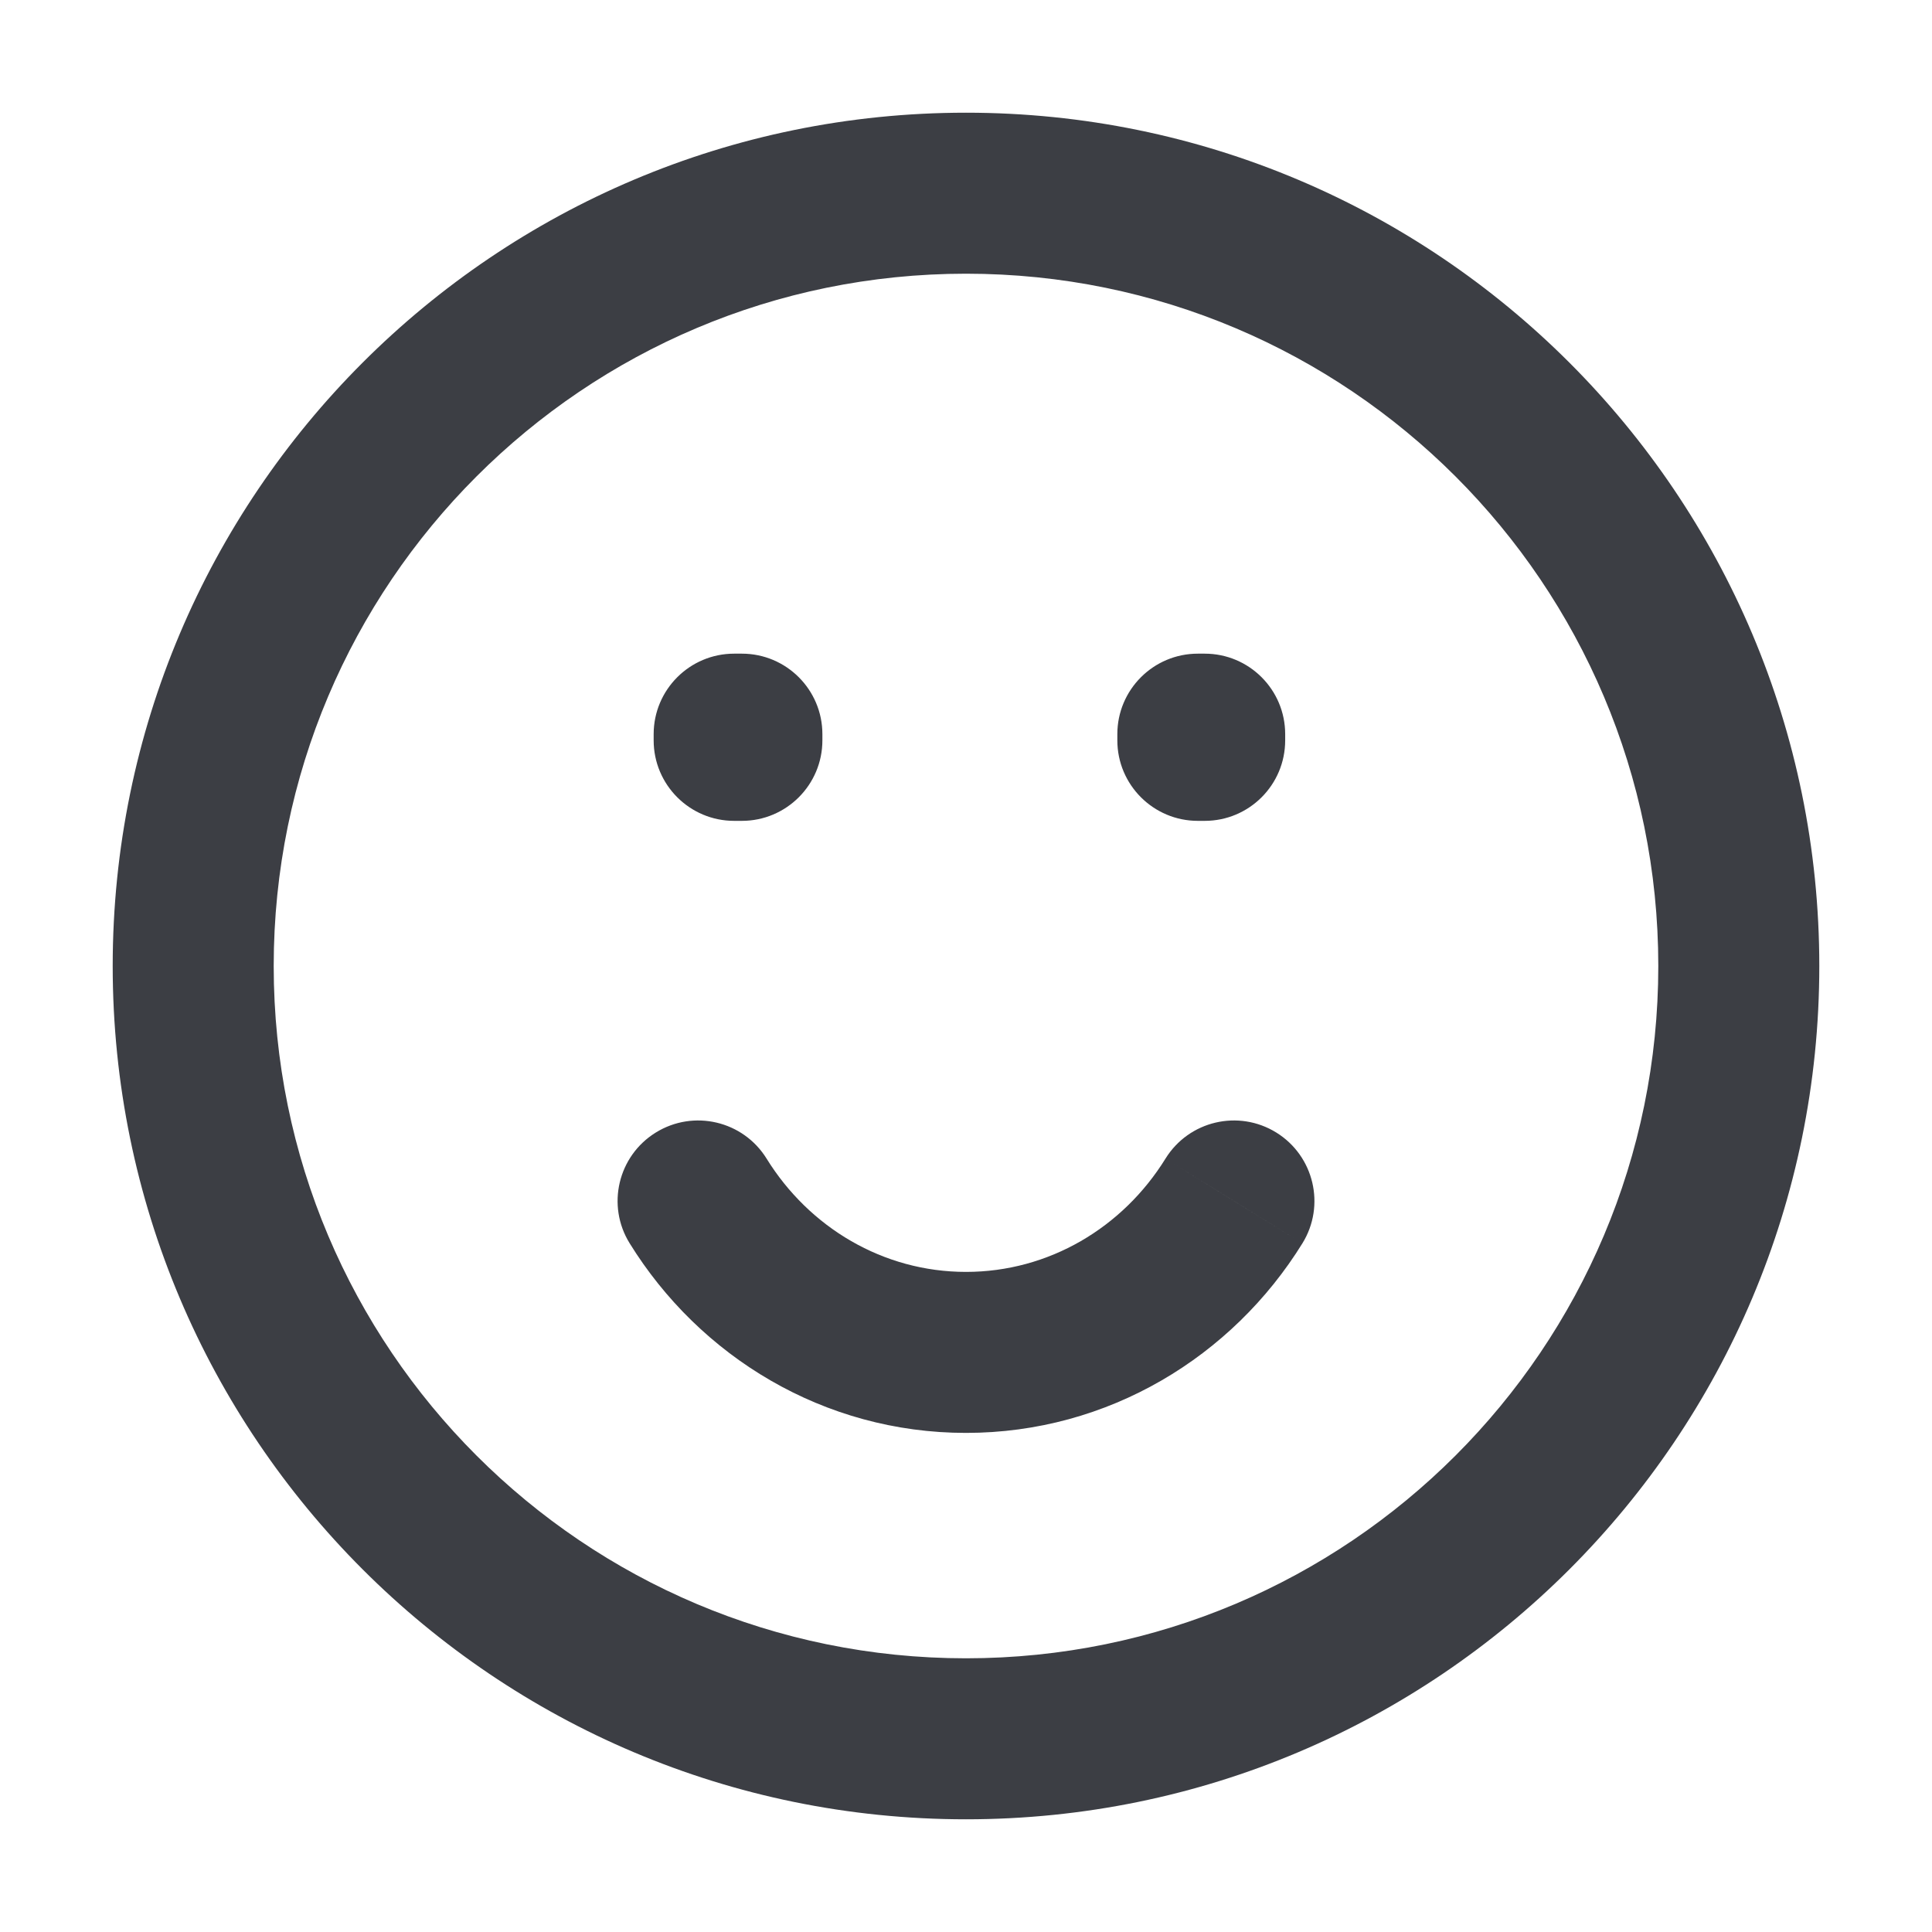 <svg width="24" height="24" viewBox="0 0 24 24" fill="none" xmlns="http://www.w3.org/2000/svg">
<path d="M9.12 9.12V8.12C8.568 8.12 8.12 8.568 8.12 9.12H9.12ZM9.216 9.12H10.216C10.216 8.568 9.768 8.12 9.216 8.12V9.12ZM14.88 9.12V8.12C14.328 8.12 13.88 8.568 13.88 9.12H14.88ZM14.965 9.12H15.965C15.965 8.568 15.518 8.12 14.965 8.12V9.12ZM9.216 9.197V10.197C9.768 10.197 10.216 9.749 10.216 9.197H9.216ZM9.12 9.197H8.12C8.12 9.749 8.568 10.197 9.12 10.197V9.197ZM14.965 9.197V10.197C15.518 10.197 15.965 9.749 15.965 9.197H14.965ZM14.88 9.197H13.88C13.88 9.749 14.328 10.197 14.88 10.197V9.197ZM9.523 14.393C9.232 13.923 8.616 13.778 8.146 14.069C7.676 14.36 7.531 14.976 7.822 15.445L9.523 14.393ZM16.179 15.445C16.469 14.976 16.324 14.36 15.855 14.069C15.385 13.778 14.769 13.923 14.478 14.393L16.179 15.445ZM21.6 12H20.6C20.6 16.75 16.75 20.6 12 20.6V21.6V22.6C17.855 22.6 22.6 17.854 22.6 12H21.6ZM12 21.6V20.6C7.251 20.6 3.4 16.75 3.4 12H2.4H1.4C1.4 17.854 6.146 22.6 12 22.6V21.6ZM2.4 12H3.4C3.4 7.25 7.251 3.4 12 3.4V2.4V1.4C6.146 1.4 1.4 6.146 1.4 12H2.4ZM12 2.4V3.4C16.75 3.4 20.6 7.25 20.6 12H21.6H22.6C22.6 6.146 17.855 1.4 12 1.4V2.4ZM9.12 9.12V10.12H9.216V9.12V8.12H9.12V9.12ZM14.88 9.12V10.12H14.965V9.12V8.12H14.88V9.12ZM9.216 9.12H8.216V9.197H9.216H10.216V9.12H9.216ZM9.216 9.197V8.197H9.12V9.197V10.197H9.216V9.197ZM9.12 9.197H10.12V9.12H9.12H8.12V9.197H9.12ZM14.965 9.12H13.965V9.197H14.965H15.965V9.12H14.965ZM14.965 9.197V8.197H14.88V9.197V10.197H14.965V9.197ZM14.88 9.197H15.88V9.12H14.88H13.88V9.197H14.88ZM12 16.8V15.8C10.971 15.8 10.053 15.249 9.523 14.393L8.672 14.919L7.822 15.445C8.692 16.851 10.232 17.8 12 17.8V16.8ZM15.328 14.919L14.478 14.393C13.948 15.249 13.03 15.8 12 15.8V16.8V17.8C13.769 17.8 15.309 16.851 16.179 15.445L15.328 14.919Z" fill="#3C3E44"/>
</svg>
